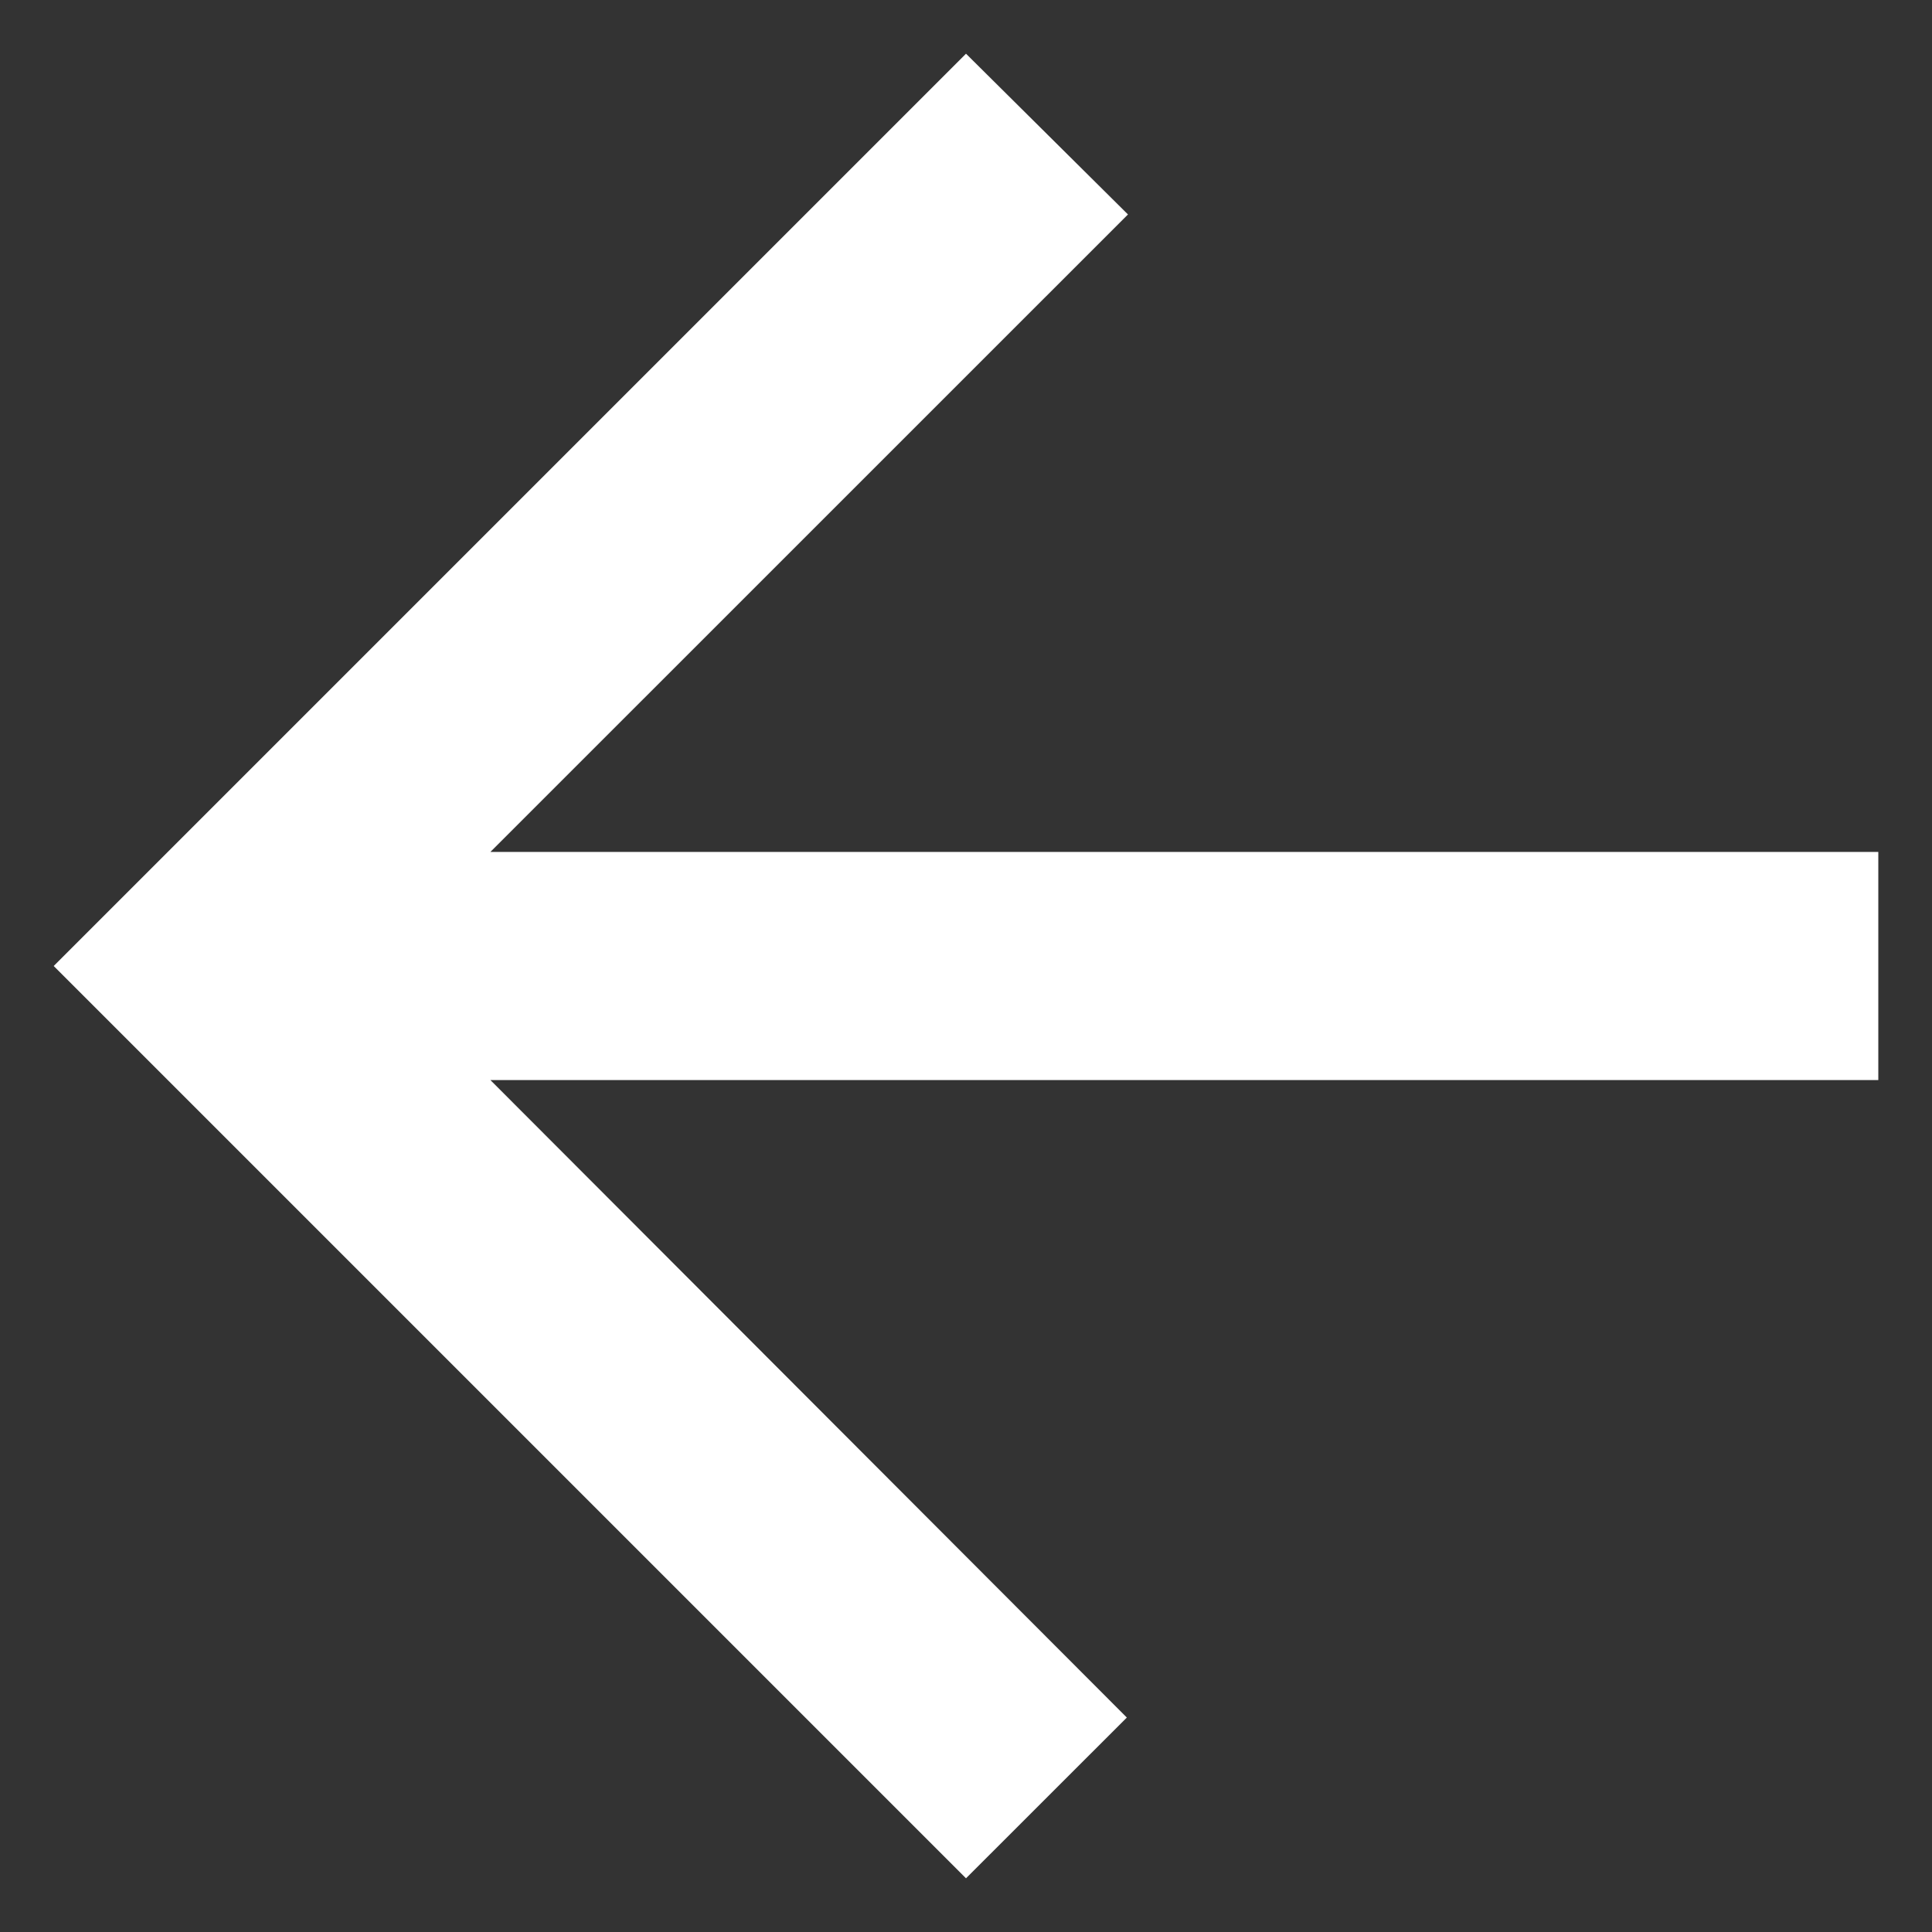 <svg width="24" height="24" viewBox="0 0 24 24" fill="none" xmlns="http://www.w3.org/2000/svg">
<rect x="0" y="0" width="24" height="24" fill="#333333" stroke="none"/>
<path d="M23.333 10.583H6.092L14.012 2.664L12 0.667L0.667 12L12 23.333L13.998 21.336L6.092 13.417H23.333V10.583Z" fill="white"/>
</svg>
